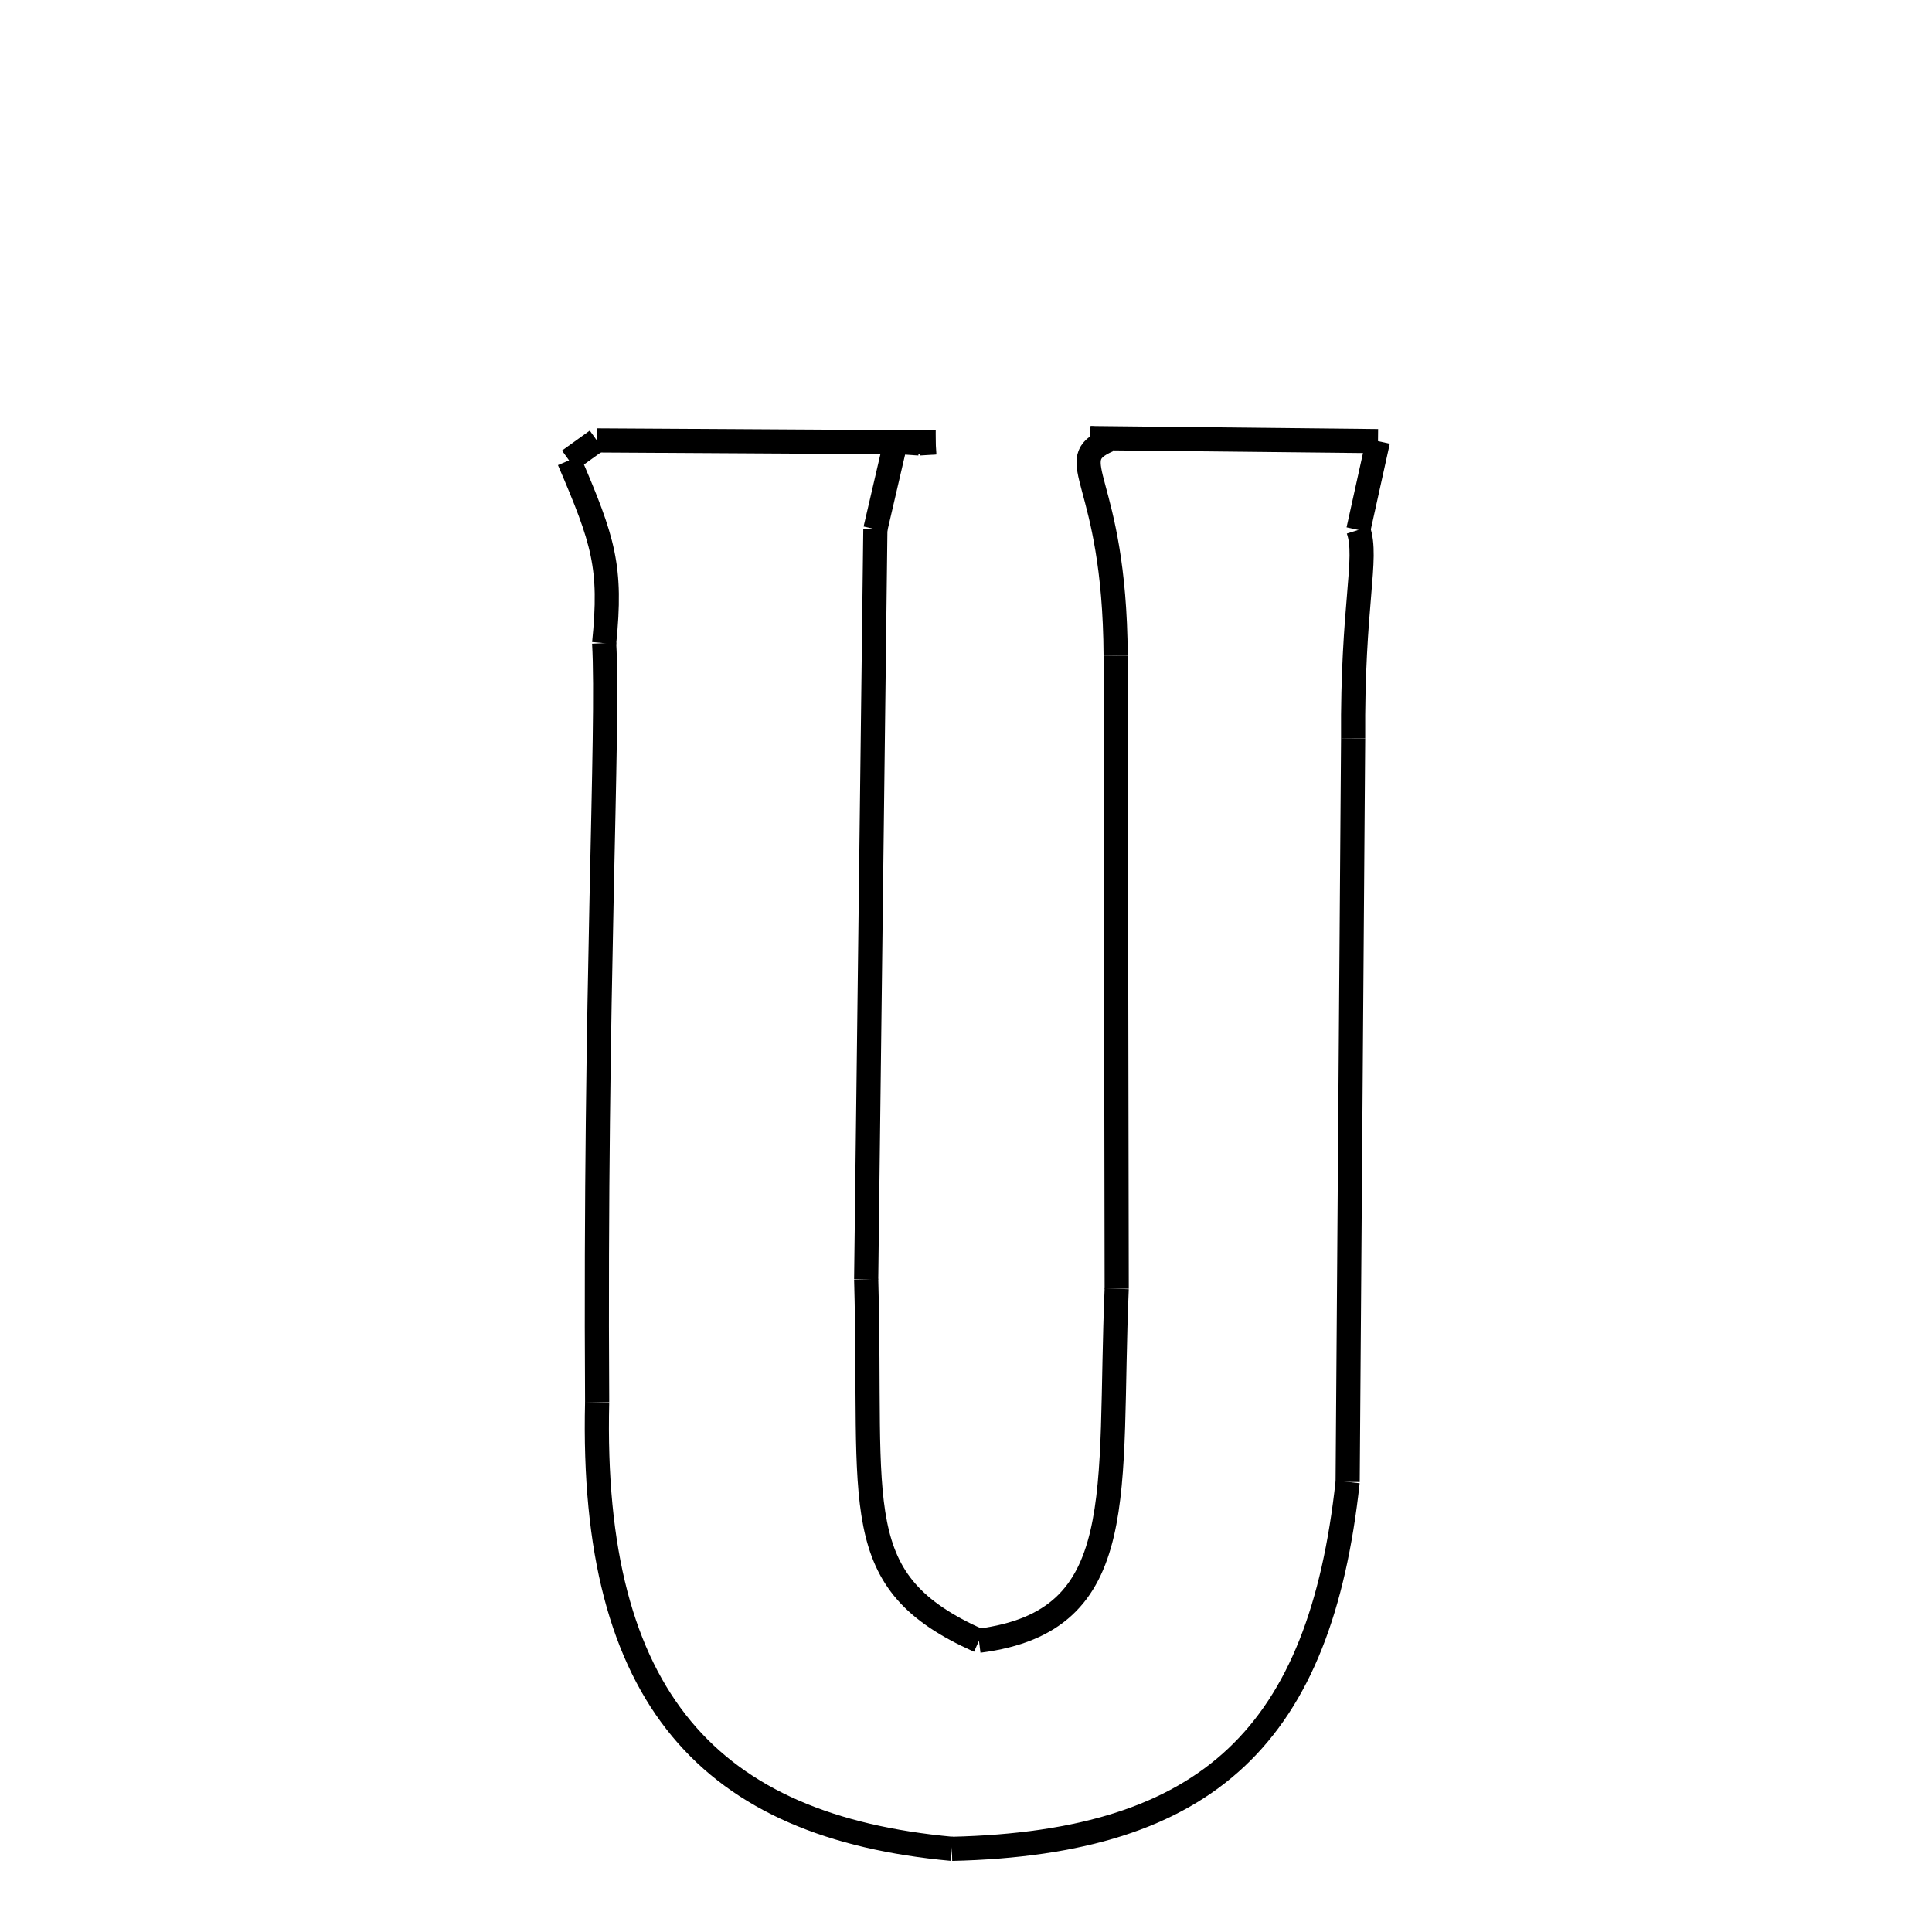 <svg xmlns="http://www.w3.org/2000/svg" xmlns:xlink="http://www.w3.org/1999/xlink" width="50px" height="50px" viewBox="0 0 24 24">
<style type="text/css">
.pen {
	stroke-dashoffset: 0;
	animation-duration: 10s;
	animation-iteration-count: 1000;
	animation-timing-function: ease;
}
.path00 {
		stroke-dasharray: 8;
		animation-name: dash00 
}
@keyframes dash00 {
	0.0% {
		stroke-dashoffset: 8;
	}
	5.212% {
		stroke-dashoffset: 0;
	}
}
.path01 {
		stroke-dasharray: 1;
		animation-name: dash01 
}
@keyframes dash01 {
	0%, 5.212% {
		stroke-dashoffset: 1;
	}
	5.465% {
		stroke-dashoffset: 0;
	}
}
.path02 {
		stroke-dasharray: 1;
		animation-name: dash02 
}
@keyframes dash02 {
	0%, 5.465% {
		stroke-dashoffset: 1;
	}
	5.828% {
		stroke-dashoffset: 0;
	}
}
.path03 {
		stroke-dasharray: 2;
		animation-name: dash03 
}
@keyframes dash03 {
	0%, 5.828% {
		stroke-dashoffset: 2;
	}
	7.206% {
		stroke-dashoffset: 0;
	}
}
.path04 {
		stroke-dasharray: 18;
		animation-name: dash04 
}
@keyframes dash04 {
	0%, 7.206% {
		stroke-dashoffset: 18;
	}
	18.744% {
		stroke-dashoffset: 0;
	}
}
.path05 {
		stroke-dasharray: 10;
		animation-name: dash05 
}
@keyframes dash05 {
	0%, 18.744% {
		stroke-dashoffset: 10;
	}
	25.037% {
		stroke-dashoffset: 0;
	}
}
.path06 {
		stroke-dasharray: 10;
		animation-name: dash06 
}
@keyframes dash06 {
	0%, 25.037% {
		stroke-dashoffset: 10;
	}
	31.531% {
		stroke-dashoffset: 0;
	}
}
.path07 {
		stroke-dasharray: 15;
		animation-name: dash07 
}
@keyframes dash07 {
	0%, 31.531% {
		stroke-dashoffset: 15;
	}
	41.27% {
		stroke-dashoffset: 0;
	}
}
.path08 {
		stroke-dasharray: 5;
		animation-name: dash08 
}
@keyframes dash08 {
	0%, 41.27% {
		stroke-dashoffset: 5;
	}
	44.771% {
		stroke-dashoffset: 0;
	}
}
.path09 {
		stroke-dasharray: 1;
		animation-name: dash09 
}
@keyframes dash09 {
	0%, 44.771% {
		stroke-dashoffset: 1;
	}
	45.053% {
		stroke-dashoffset: 0;
	}
}
.path10 {
		stroke-dasharray: 7;
		animation-name: dash10 
}
@keyframes dash10 {
	0%, 45.053% {
		stroke-dashoffset: 7;
	}
	49.485% {
		stroke-dashoffset: 0;
	}
}
.path11 {
		stroke-dasharray: 2;
		animation-name: dash11 
}
@keyframes dash11 {
	0%, 49.485% {
		stroke-dashoffset: 2;
	}
	50.884% {
		stroke-dashoffset: 0;
	}
}
.path12 {
		stroke-dasharray: 5;
		animation-name: dash12 
}
@keyframes dash12 {
	0%, 50.884% {
		stroke-dashoffset: 5;
	}
	54.102% {
		stroke-dashoffset: 0;
	}
}
.path13 {
		stroke-dasharray: 18;
		animation-name: dash13 
}
@keyframes dash13 {
	0%, 54.102% {
		stroke-dashoffset: 18;
	}
	65.539% {
		stroke-dashoffset: 0;
	}
}
.path14 {
		stroke-dasharray: 15;
		animation-name: dash14 
}
@keyframes dash14 {
	0%, 65.539% {
		stroke-dashoffset: 15;
	}
	74.91% {
		stroke-dashoffset: 0;
	}
}
.path15 {
		stroke-dasharray: 16;
		animation-name: dash15 
}
@keyframes dash15 {
	0%, 74.91% {
		stroke-dashoffset: 16;
	}
	84.887% {
		stroke-dashoffset: 0;
	}
}
.path16 {
		stroke-dasharray: 18;
		animation-name: dash16 
}
@keyframes dash16 {
	0%, 84.887% {
		stroke-dashoffset: 18;
	}
	96.565% {
		stroke-dashoffset: 0;
	}
}
.path17 {
		stroke-dasharray: 4;
		animation-name: dash17 
}
@keyframes dash17 {
	0%, 96.565% {
		stroke-dashoffset: 4;
	}
	99.473% {
		stroke-dashoffset: 0;
	}
}
.path18 {
		stroke-dasharray: 1;
		animation-name: dash18 
}
@keyframes dash18 {
	0%, 99.473% {
		stroke-dashoffset: 1;
	}
	100.0% {
		stroke-dashoffset: 0;
	}
}
</style>
<path class="pen path00" d="M 7.414 5.471 L 11.623 5.496 " fill="none" stroke="black" stroke-width="0.3"></path>
<path class="pen path01" d="M 11.623 5.496 L 11.418 5.509 " fill="none" stroke="black" stroke-width="0.3"></path>
<path class="pen path02" d="M 11.418 5.509 L 11.126 5.49 " fill="none" stroke="black" stroke-width="0.3"></path>
<path class="pen path03" d="M 11.126 5.49 L 10.874 6.574 " fill="none" stroke="black" stroke-width="0.3"></path>
<path class="pen path04" d="M 10.874 6.574 L 10.76 15.89 " fill="none" stroke="black" stroke-width="0.3"></path>
<path class="pen path05" d="M 10.76 15.89 C 10.839 18.751 10.512 19.645 12.161 20.382 " fill="none" stroke="black" stroke-width="0.3"></path>
<path class="pen path06" d="M 12.161 20.382 C 14.066 20.14 13.763 18.54 13.872 16.009 " fill="none" stroke="black" stroke-width="0.3"></path>
<path class="pen path07" d="M 13.872 16.009 L 13.859 8.145 " fill="none" stroke="black" stroke-width="0.3"></path>
<path class="pen path08" d="M 13.859 8.145 C 13.847 5.909 13.174 5.73 13.767 5.468 " fill="none" stroke="black" stroke-width="0.3"></path>
<path class="pen path09" d="M 13.767 5.468 L 13.54 5.442 " fill="none" stroke="black" stroke-width="0.3"></path>
<path class="pen path10" d="M 13.54 5.442 L 17.118 5.48 " fill="none" stroke="black" stroke-width="0.3"></path>
<path class="pen path11" d="M 17.118 5.48 L 16.874 6.583 " fill="none" stroke="black" stroke-width="0.3"></path>
<path class="pen path12" d="M 16.874 6.583 C 16.998 6.936 16.797 7.514 16.809 9.174 " fill="none" stroke="black" stroke-width="0.3"></path>
<path class="pen path13" d="M 16.809 9.174 L 16.741 18.409 " fill="none" stroke="black" stroke-width="0.3"></path>
<path class="pen path14" d="M 16.741 18.409 C 16.401 21.535 15.032 22.892 11.825 22.967 " fill="none" stroke="black" stroke-width="0.3"></path>
<path class="pen path15" d="M 11.825 22.967 C 8.833 22.692 7.329 21.114 7.418 17.418 " fill="none" stroke="black" stroke-width="0.3"></path>
<path class="pen path16" d="M 7.418 17.418 C 7.387 12.312 7.566 9.052 7.505 7.989 " fill="none" stroke="black" stroke-width="0.3"></path>
<path class="pen path17" d="M 7.505 7.989 C 7.601 7.04 7.498 6.718 7.069 5.719 " fill="none" stroke="black" stroke-width="0.3"></path>
<path class="pen path18" d="M 7.069 5.719 L 7.414 5.471 " fill="none" stroke="black" stroke-width="0.3"></path>
</svg>
